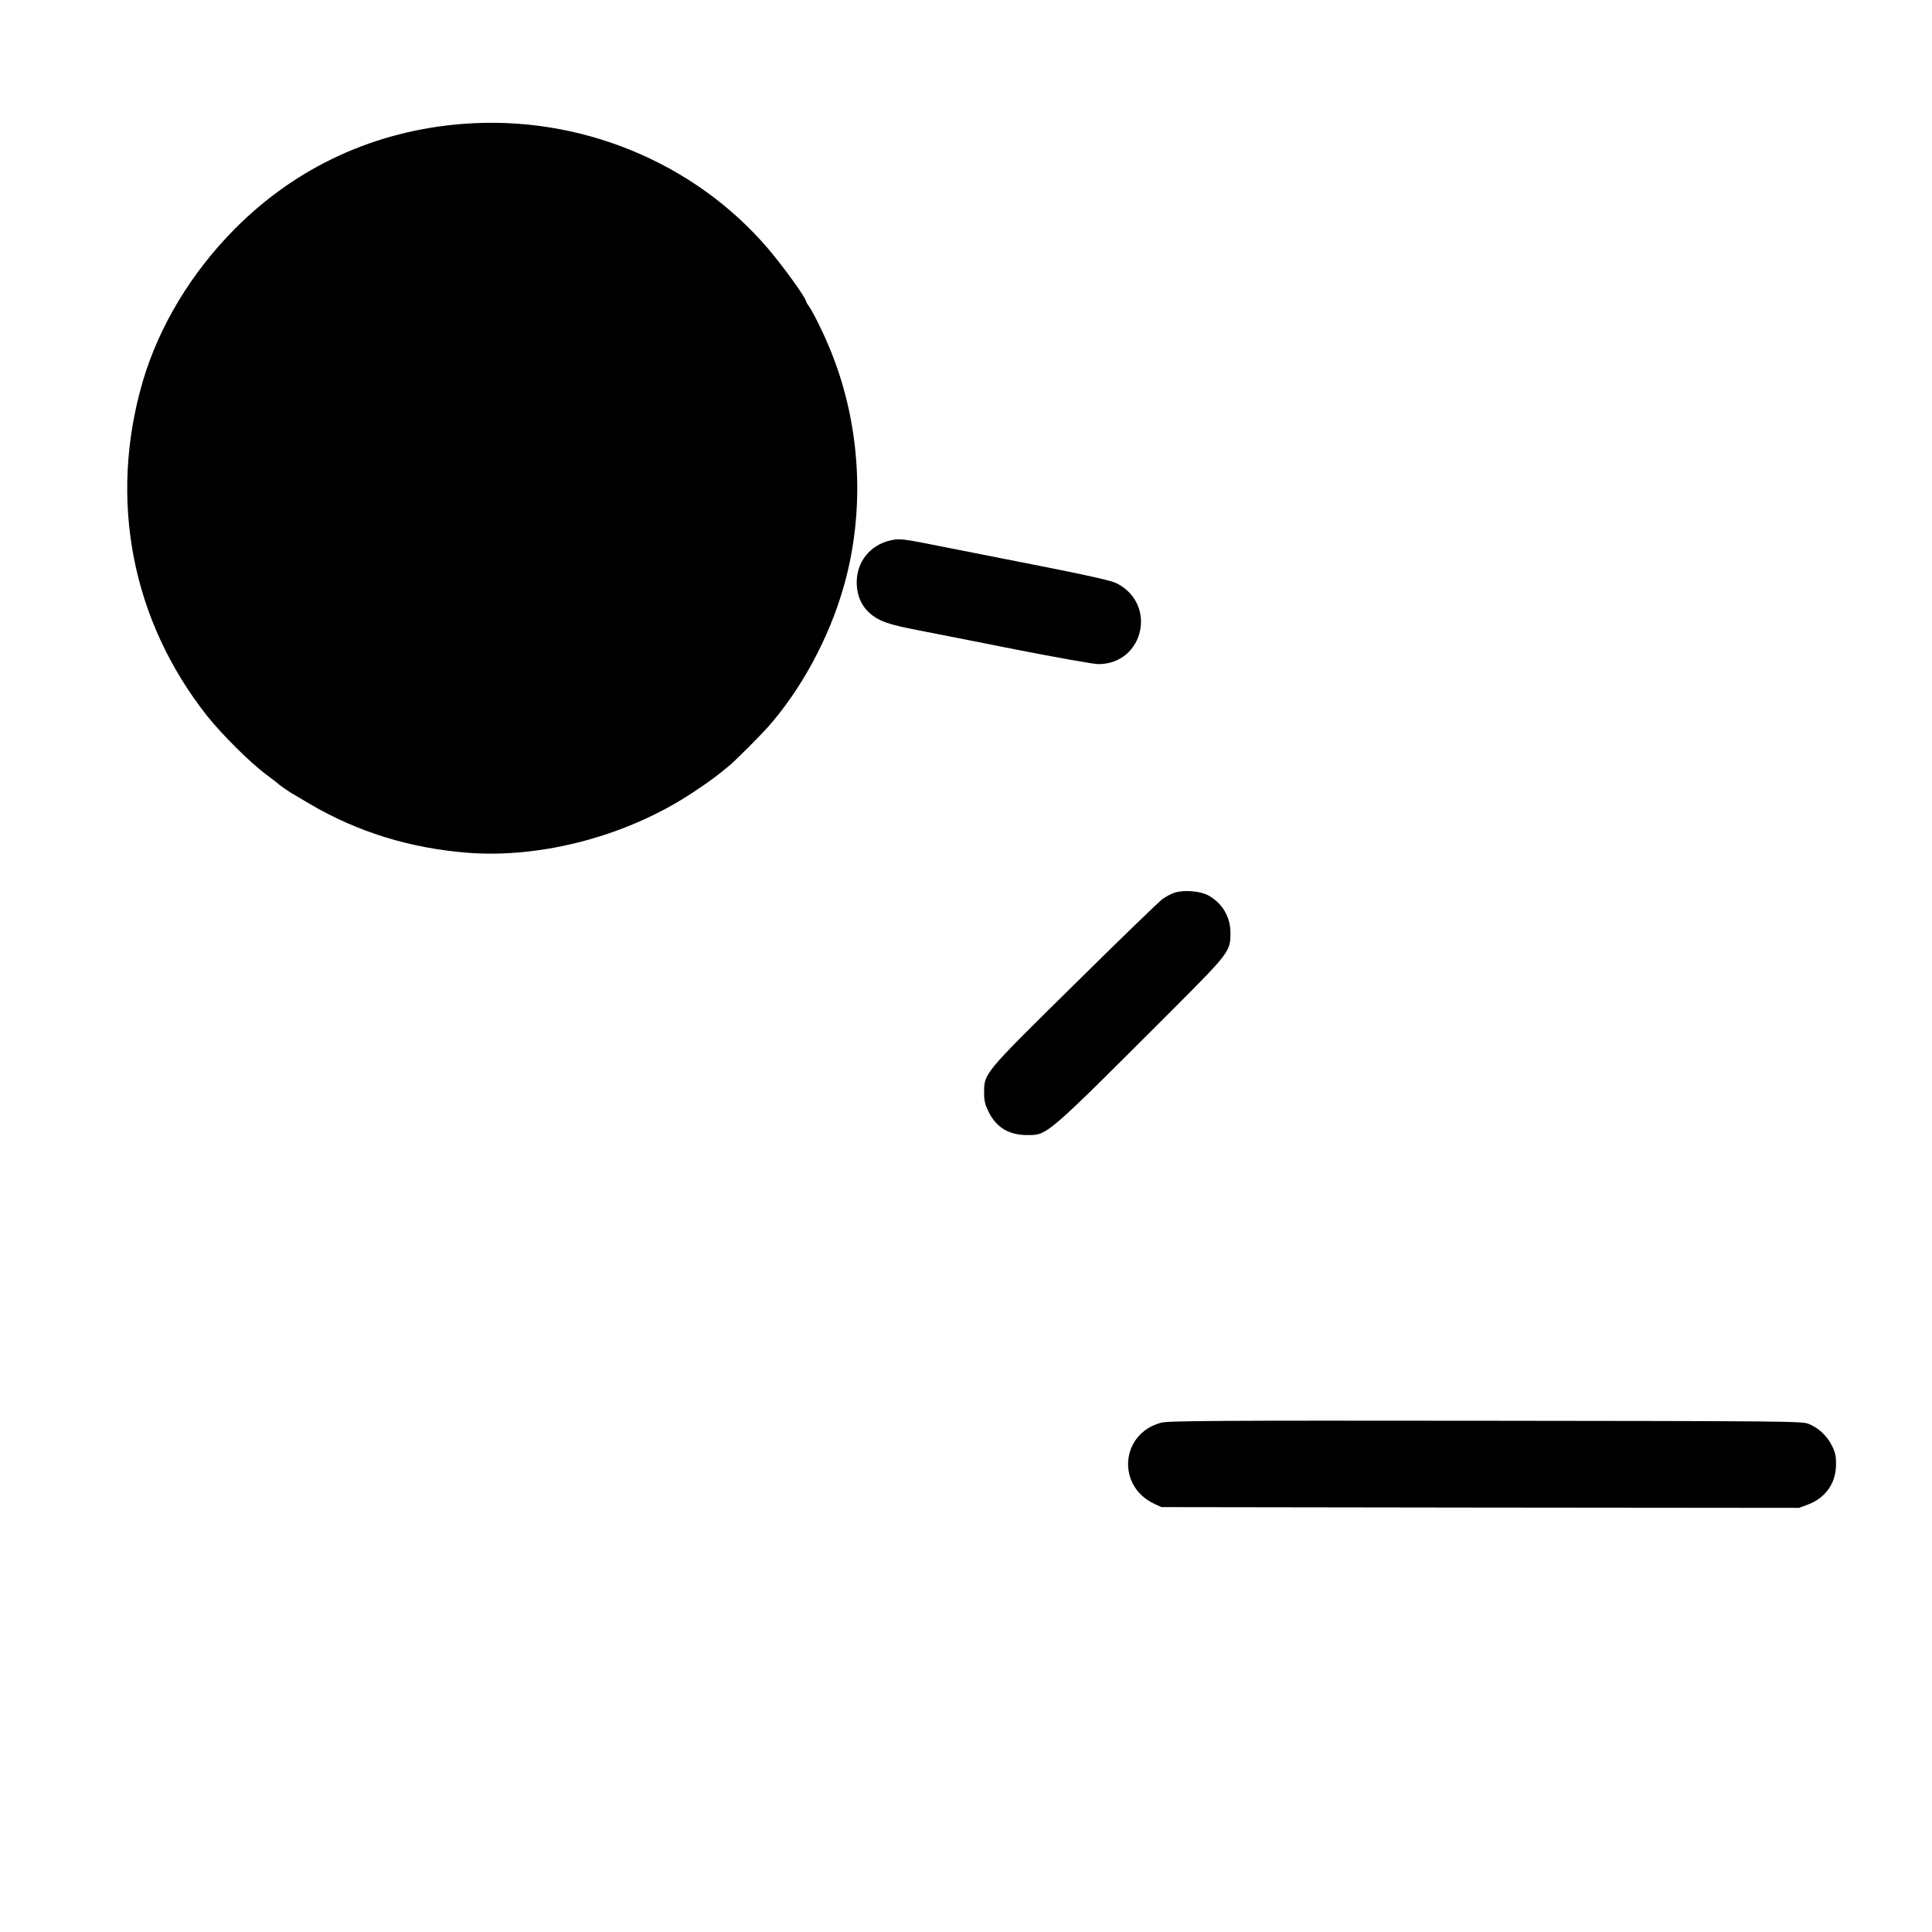 <?xml version="1.0" standalone="no"?>
<!DOCTYPE svg PUBLIC "-//W3C//DTD SVG 20010904//EN"
 "http://www.w3.org/TR/2001/REC-SVG-20010904/DTD/svg10.dtd">
<svg version="1.0" xmlns="http://www.w3.org/2000/svg"
 width="1280pt" height="1280pt" viewBox="0 0 1280 1280"
 preserveAspectRatio="xMidYMid meet">

<g transform="translate(0,1280) scale(0.1,-0.1)"
fill="#000000" stroke="none">
<path d="M3065 11979 c-580 -45 -1100 -284 -1506 -692 -290 -291 -506 -648
-614 -1017 -227 -781 -72 -1582 428 -2214 98 -123 283 -307 386 -384 42 -31
78 -59 81 -62 6 -8 70 -52 92 -65 9 -5 63 -37 120 -71 318 -187 666 -294 1049
-324 496 -38 1071 117 1502 408 102 68 143 98 232 172 38 32 197 191 250 250
222 250 407 591 504 931 144 501 115 1062 -79 1549 -44 112 -120 268 -151 312
-11 14 -19 29 -19 32 0 22 -149 228 -249 346 -492 578 -1255 890 -2026 829z"/>
<path d="M5897 9219 c-134 -31 -222 -143 -221 -279 1 -114 55 -200 157 -249
43 -21 117 -41 242 -65 99 -19 398 -78 664 -131 266 -52 508 -95 537 -95 302
0 393 397 123 535 -32 17 -169 48 -455 105 -225 44 -533 105 -684 135 -285 57
-300 59 -363 44z"/>
<path d="M7783 6886 c-23 -7 -60 -27 -82 -43 -23 -17 -284 -269 -580 -562
-607 -598 -601 -591 -601 -721 0 -55 6 -78 31 -129 51 -101 134 -151 253 -151
137 0 116 -18 975 841 365 366 374 377 373 500 0 108 -58 201 -153 250 -52 26
-159 34 -216 15z"/>
<path d="M7692 3374 c-269 -72 -296 -421 -43 -538 l46 -21 2112 -3 2112 -2 57
21 c118 44 187 141 188 264 1 57 -4 80 -27 127 -33 66 -89 119 -156 145 -44
17 -148 18 -2141 20 -1794 2 -2103 0 -2148 -13z"/>
</g>
</svg>
